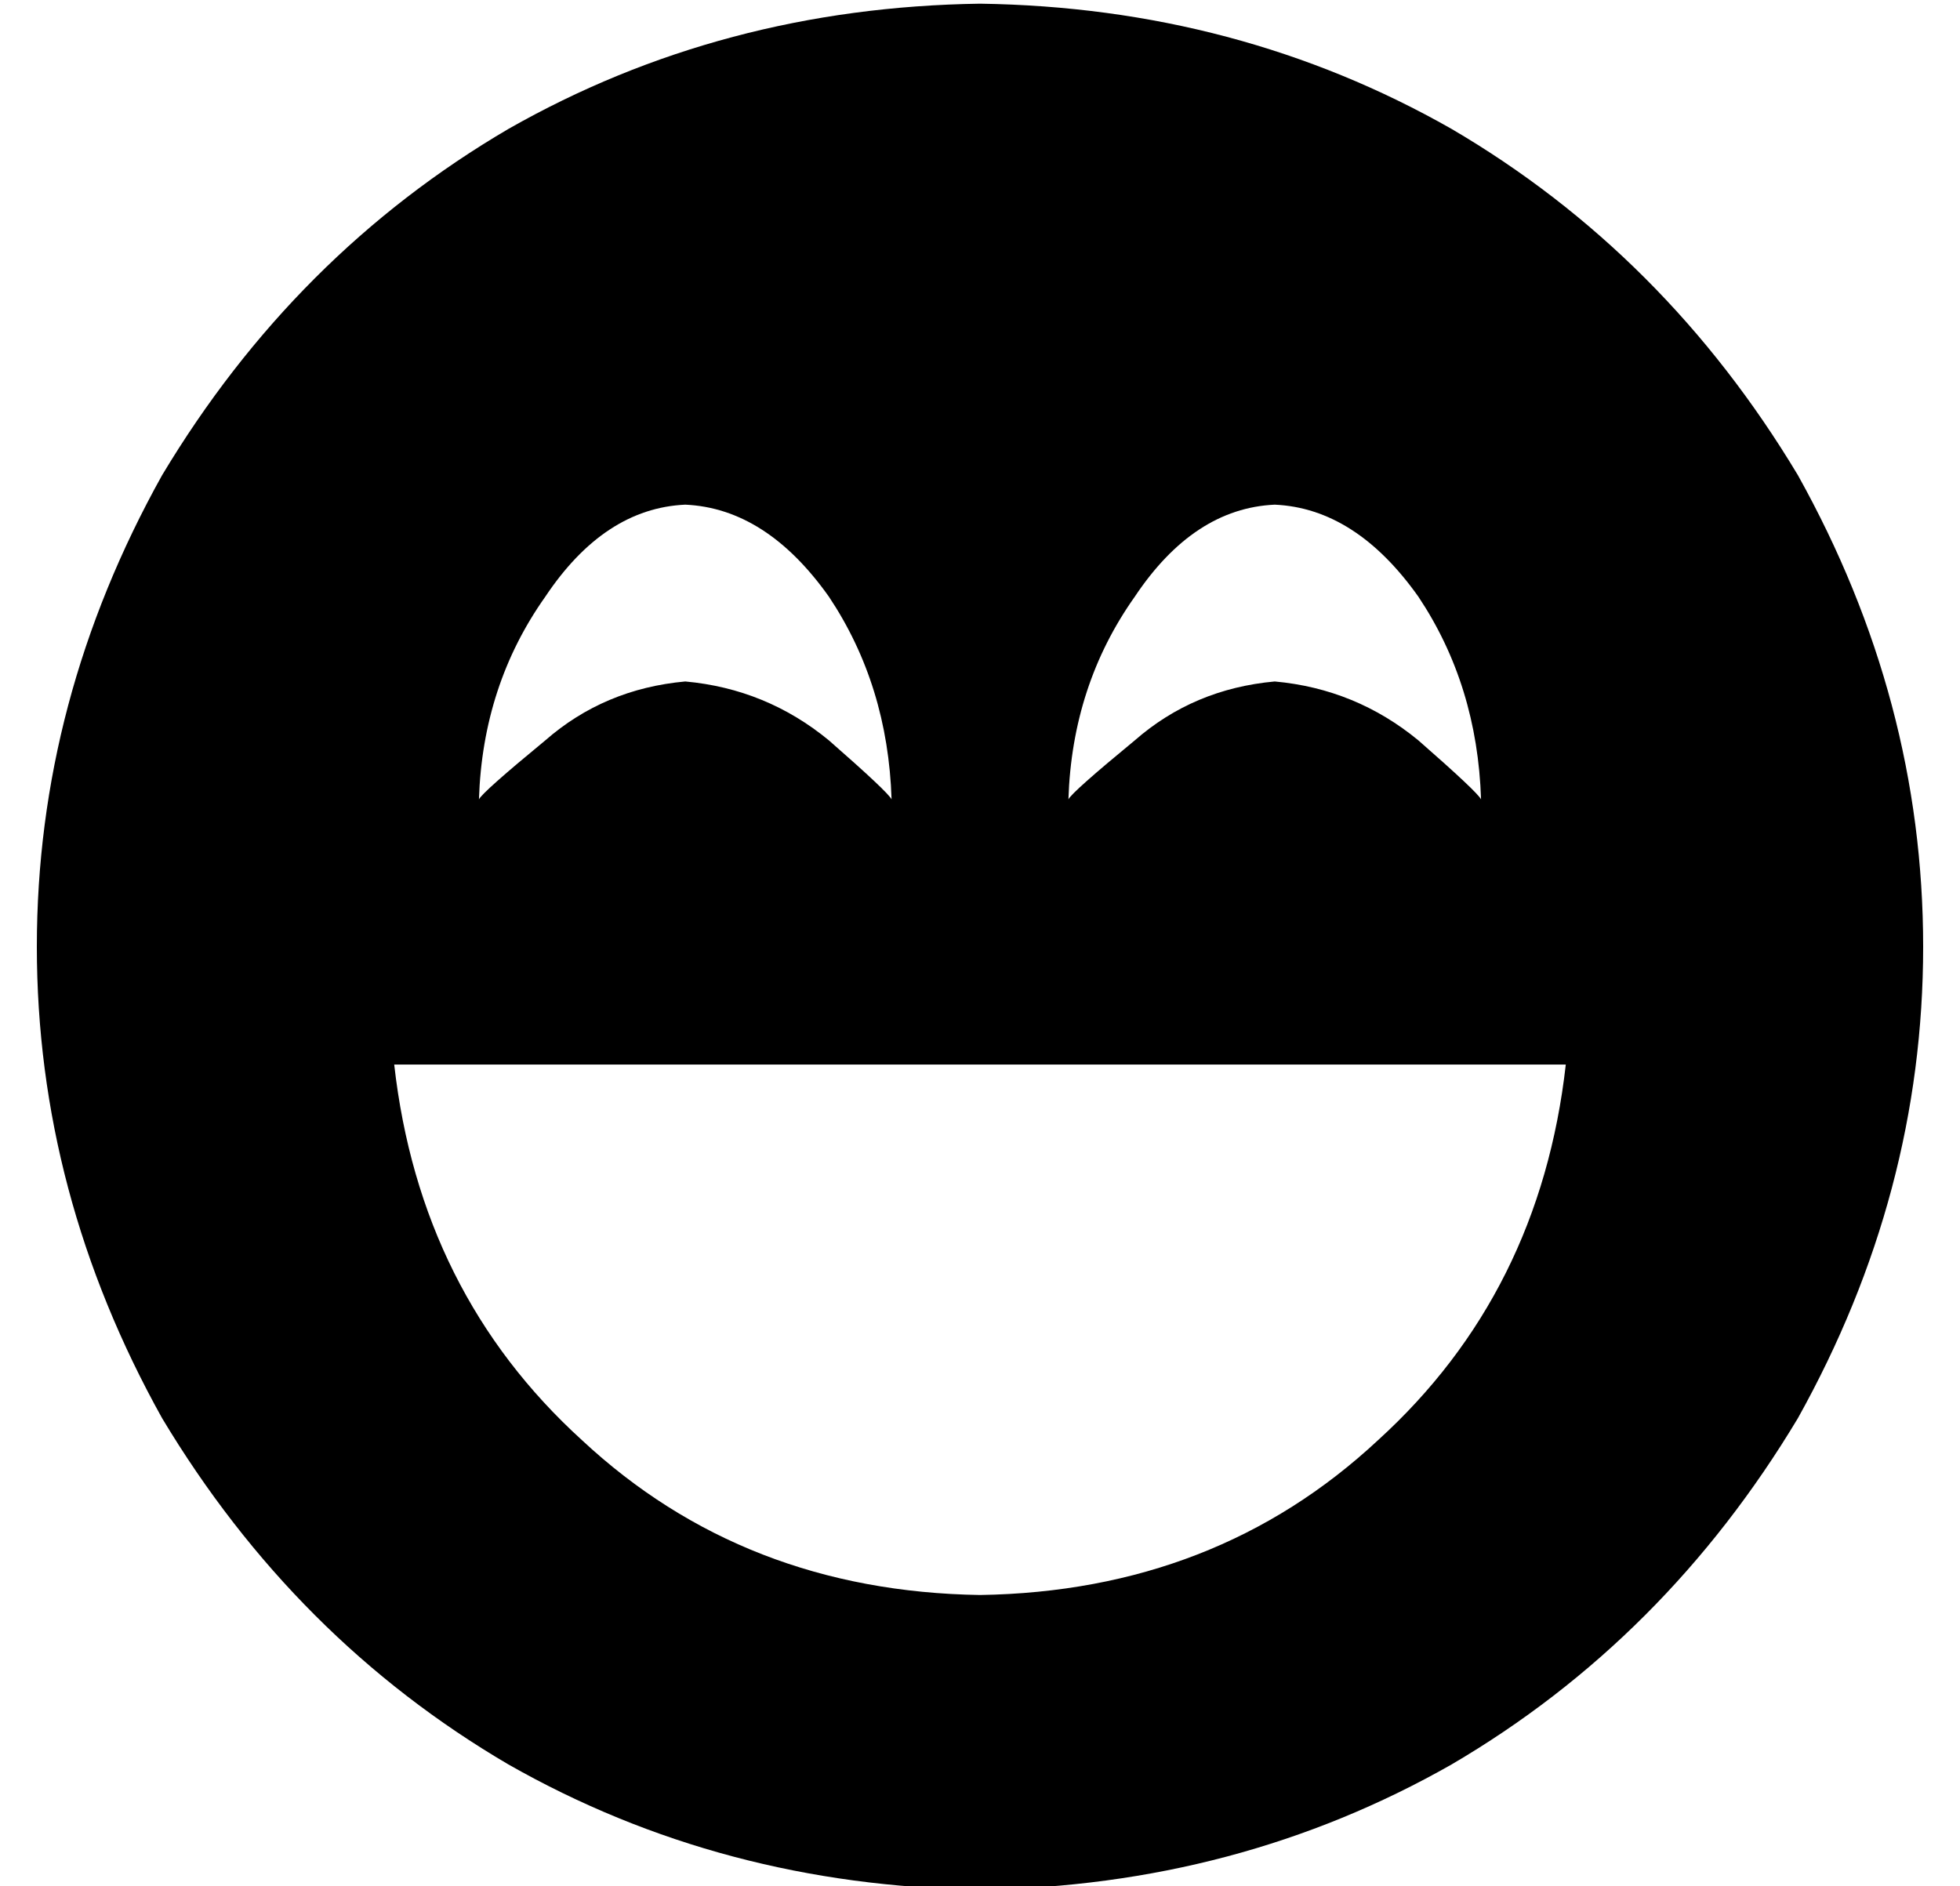 <?xml version="1.0" standalone="no"?>
<!DOCTYPE svg PUBLIC "-//W3C//DTD SVG 1.1//EN" "http://www.w3.org/Graphics/SVG/1.1/DTD/svg11.dtd" >
<svg xmlns="http://www.w3.org/2000/svg" xmlns:xlink="http://www.w3.org/1999/xlink" version="1.1" viewBox="-10 -40 532 512">
   <path fill="currentColor"
d="M256 473q70 -1 128 -34v0v0q58 -34 94 -94q34 -61 34 -128t-34 -128q-36 -60 -94 -94q-58 -33 -128 -34q-70 1 -128 34q-58 34 -94 94q-34 61 -34 128t34 128q36 60 94 94q58 33 128 34v0zM256 393q-64 -1 -108 -42v0v0q-44 -40 -51 -102h318v0q-7 62 -51 102
q-44 41 -108 42v0zM176 97q22 1 39 25v0v0q16 24 17 55q-1 -2 -17 -16q-17 -14 -39 -16q-22 2 -38 16q-17 14 -18 16q1 -31 18 -55q16 -24 38 -25v0zM280 177q1 -31 18 -55v0v0q16 -24 38 -25q22 1 39 25q16 24 17 55q-1 -2 -17 -16q-17 -14 -39 -16q-22 2 -38 16
q-17 14 -18 16v0z" />
</svg>
